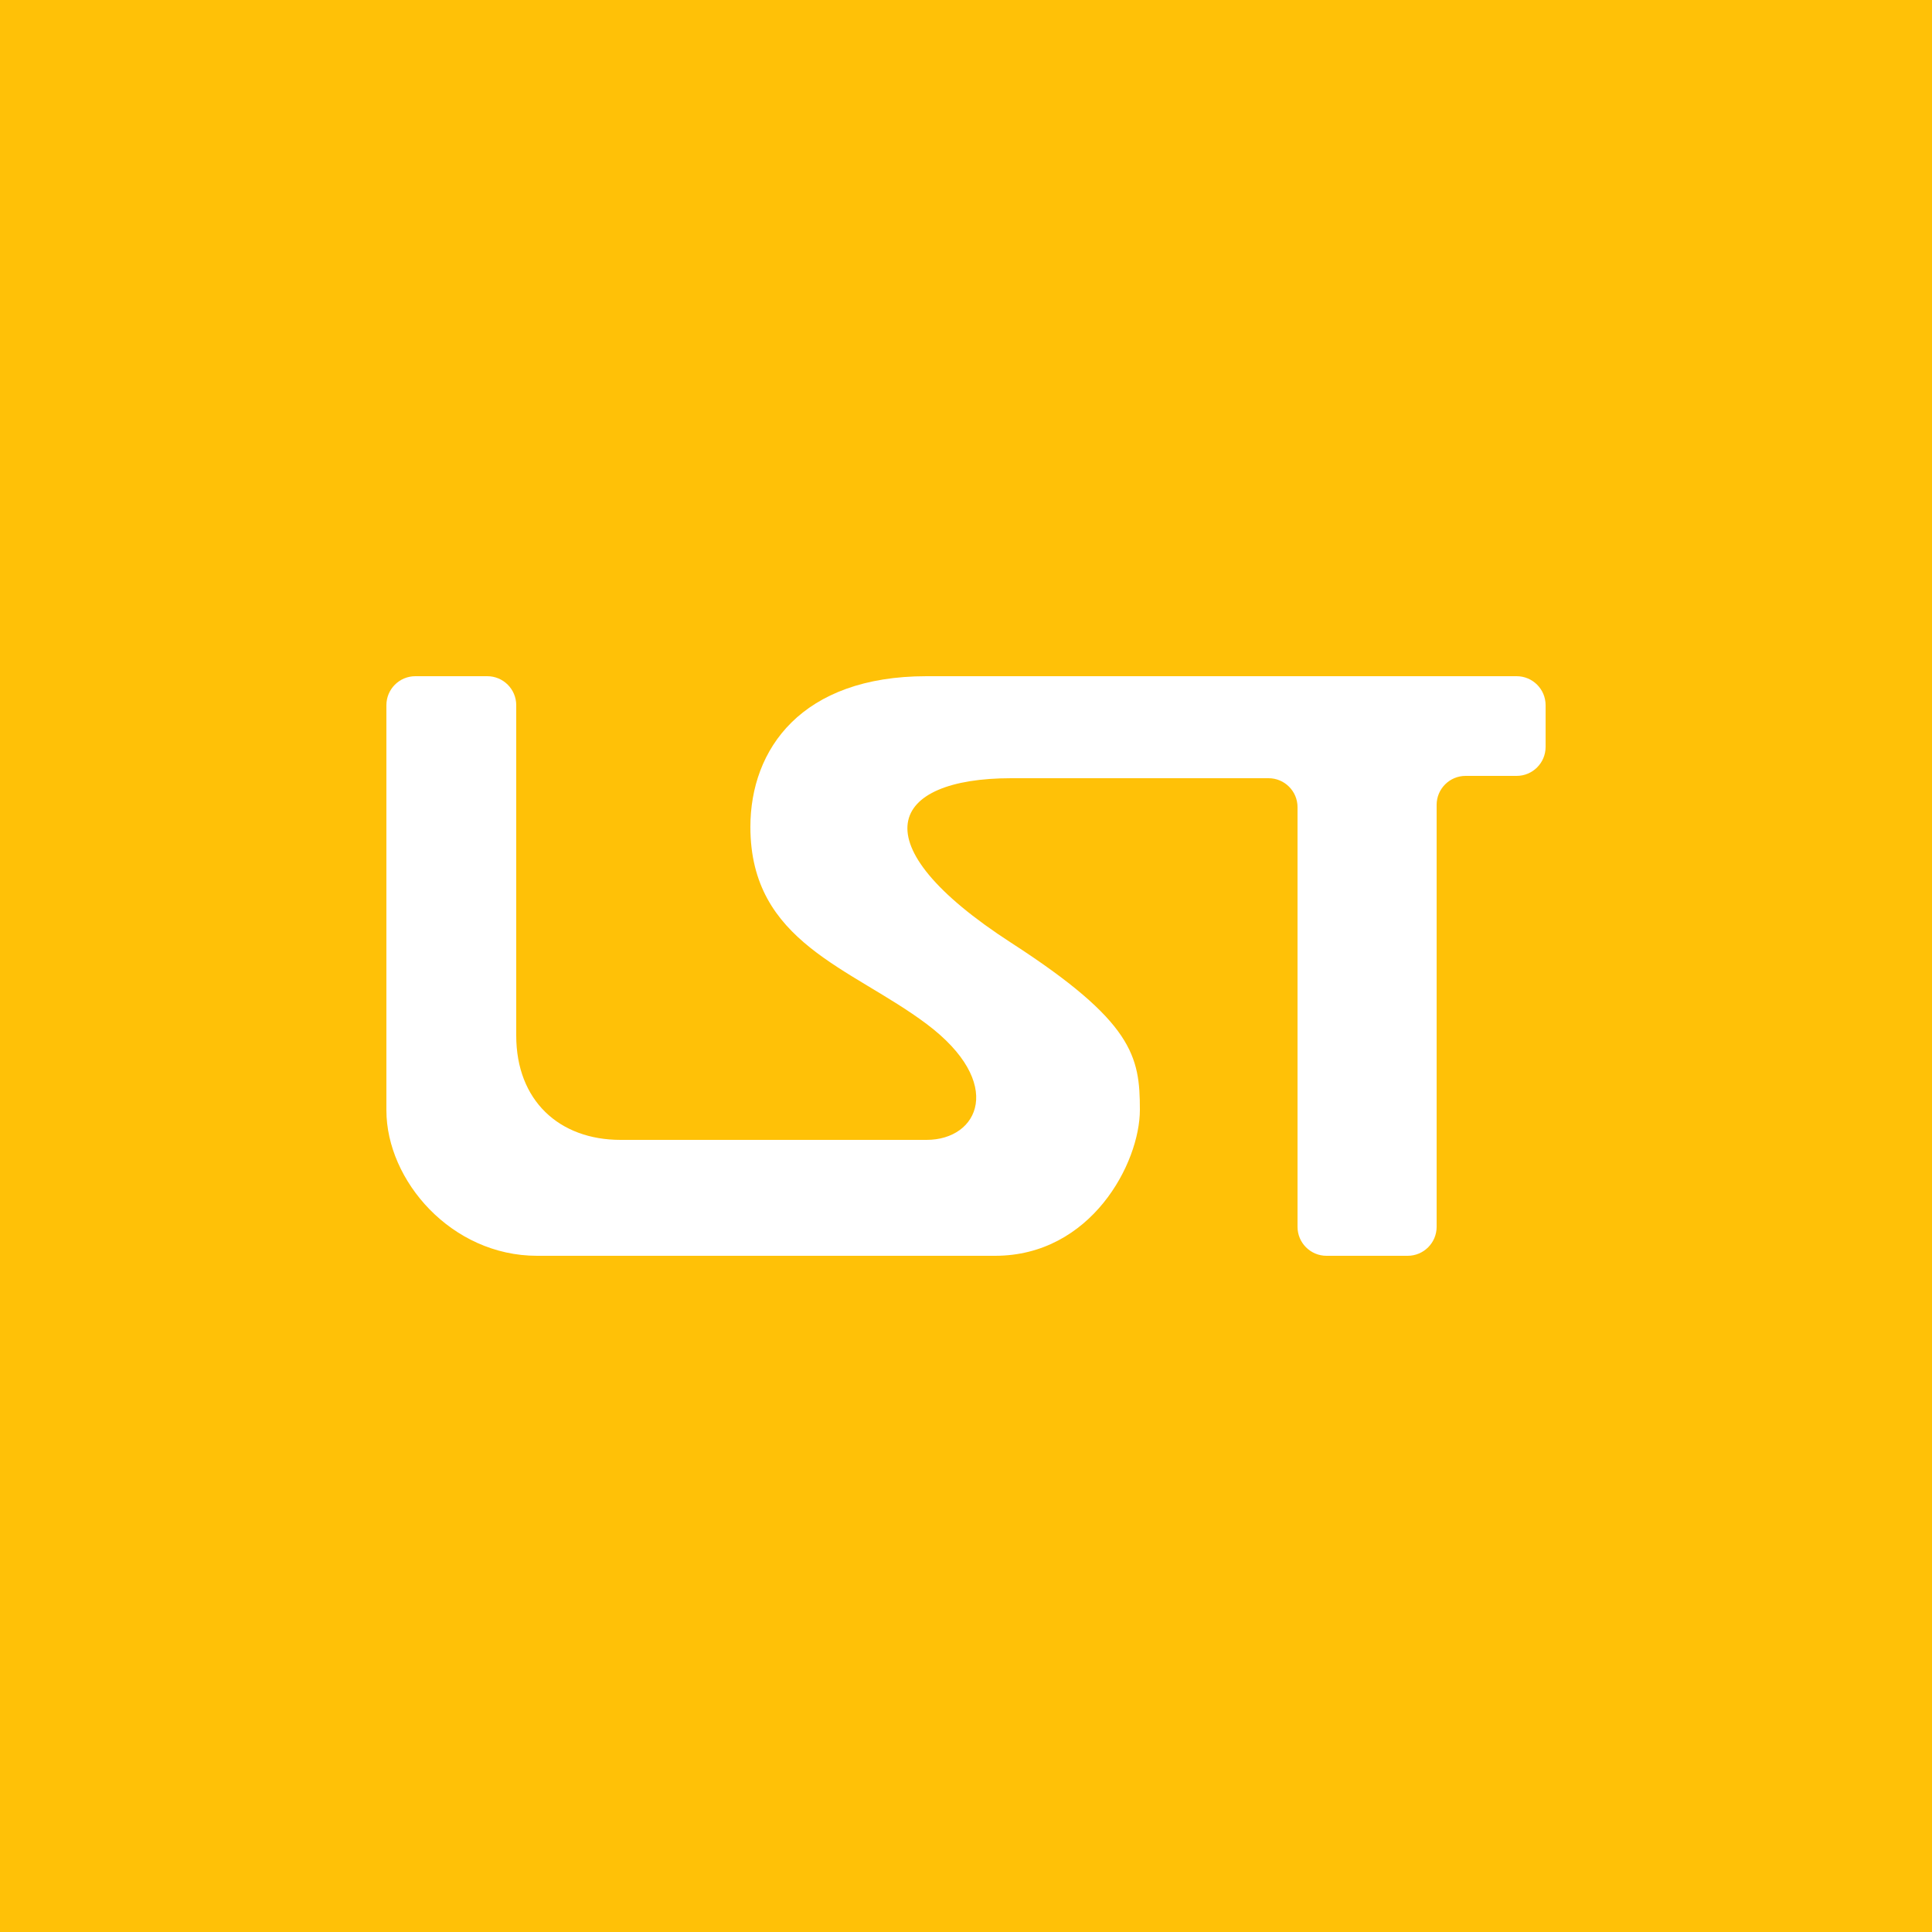 <svg width="1000" height="1000" viewBox="0 0 1000 1000" fill="none" xmlns="http://www.w3.org/2000/svg">
<rect width="1000" height="1000" fill="#FFC107"/>
<path d="M515 650H278C233.6 650 200 611 200 574.695V365C200 356.716 206.716 350 215 350H252.2C260.484 350 267.2 356.716 267.2 365V536C267.2 569.6 289.4 590 321.2 590H479.6C506.6 590 520.4 560.6 479.6 530C440.6 500.75 388.4 488 388.4 428C388.4 387.8 414.8 350 479.6 350H785C793.284 350 800 356.716 800 365V386.6C800 394.884 793.284 401.6 785 401.6H758.6C750.316 401.6 743.6 408.316 743.6 416.6V635C743.6 643.284 736.884 650 728.6 650H686.6C678.316 650 671.6 643.284 671.6 635V417.8C671.6 409.516 664.884 402.8 656.6 402.8H523.4C460.4 402.8 443.6 436.4 523.4 488C586.564 528.843 590 546.8 590 574.4C590 602 564.8 650 515 650Z" fill="white"/>
</svg>
